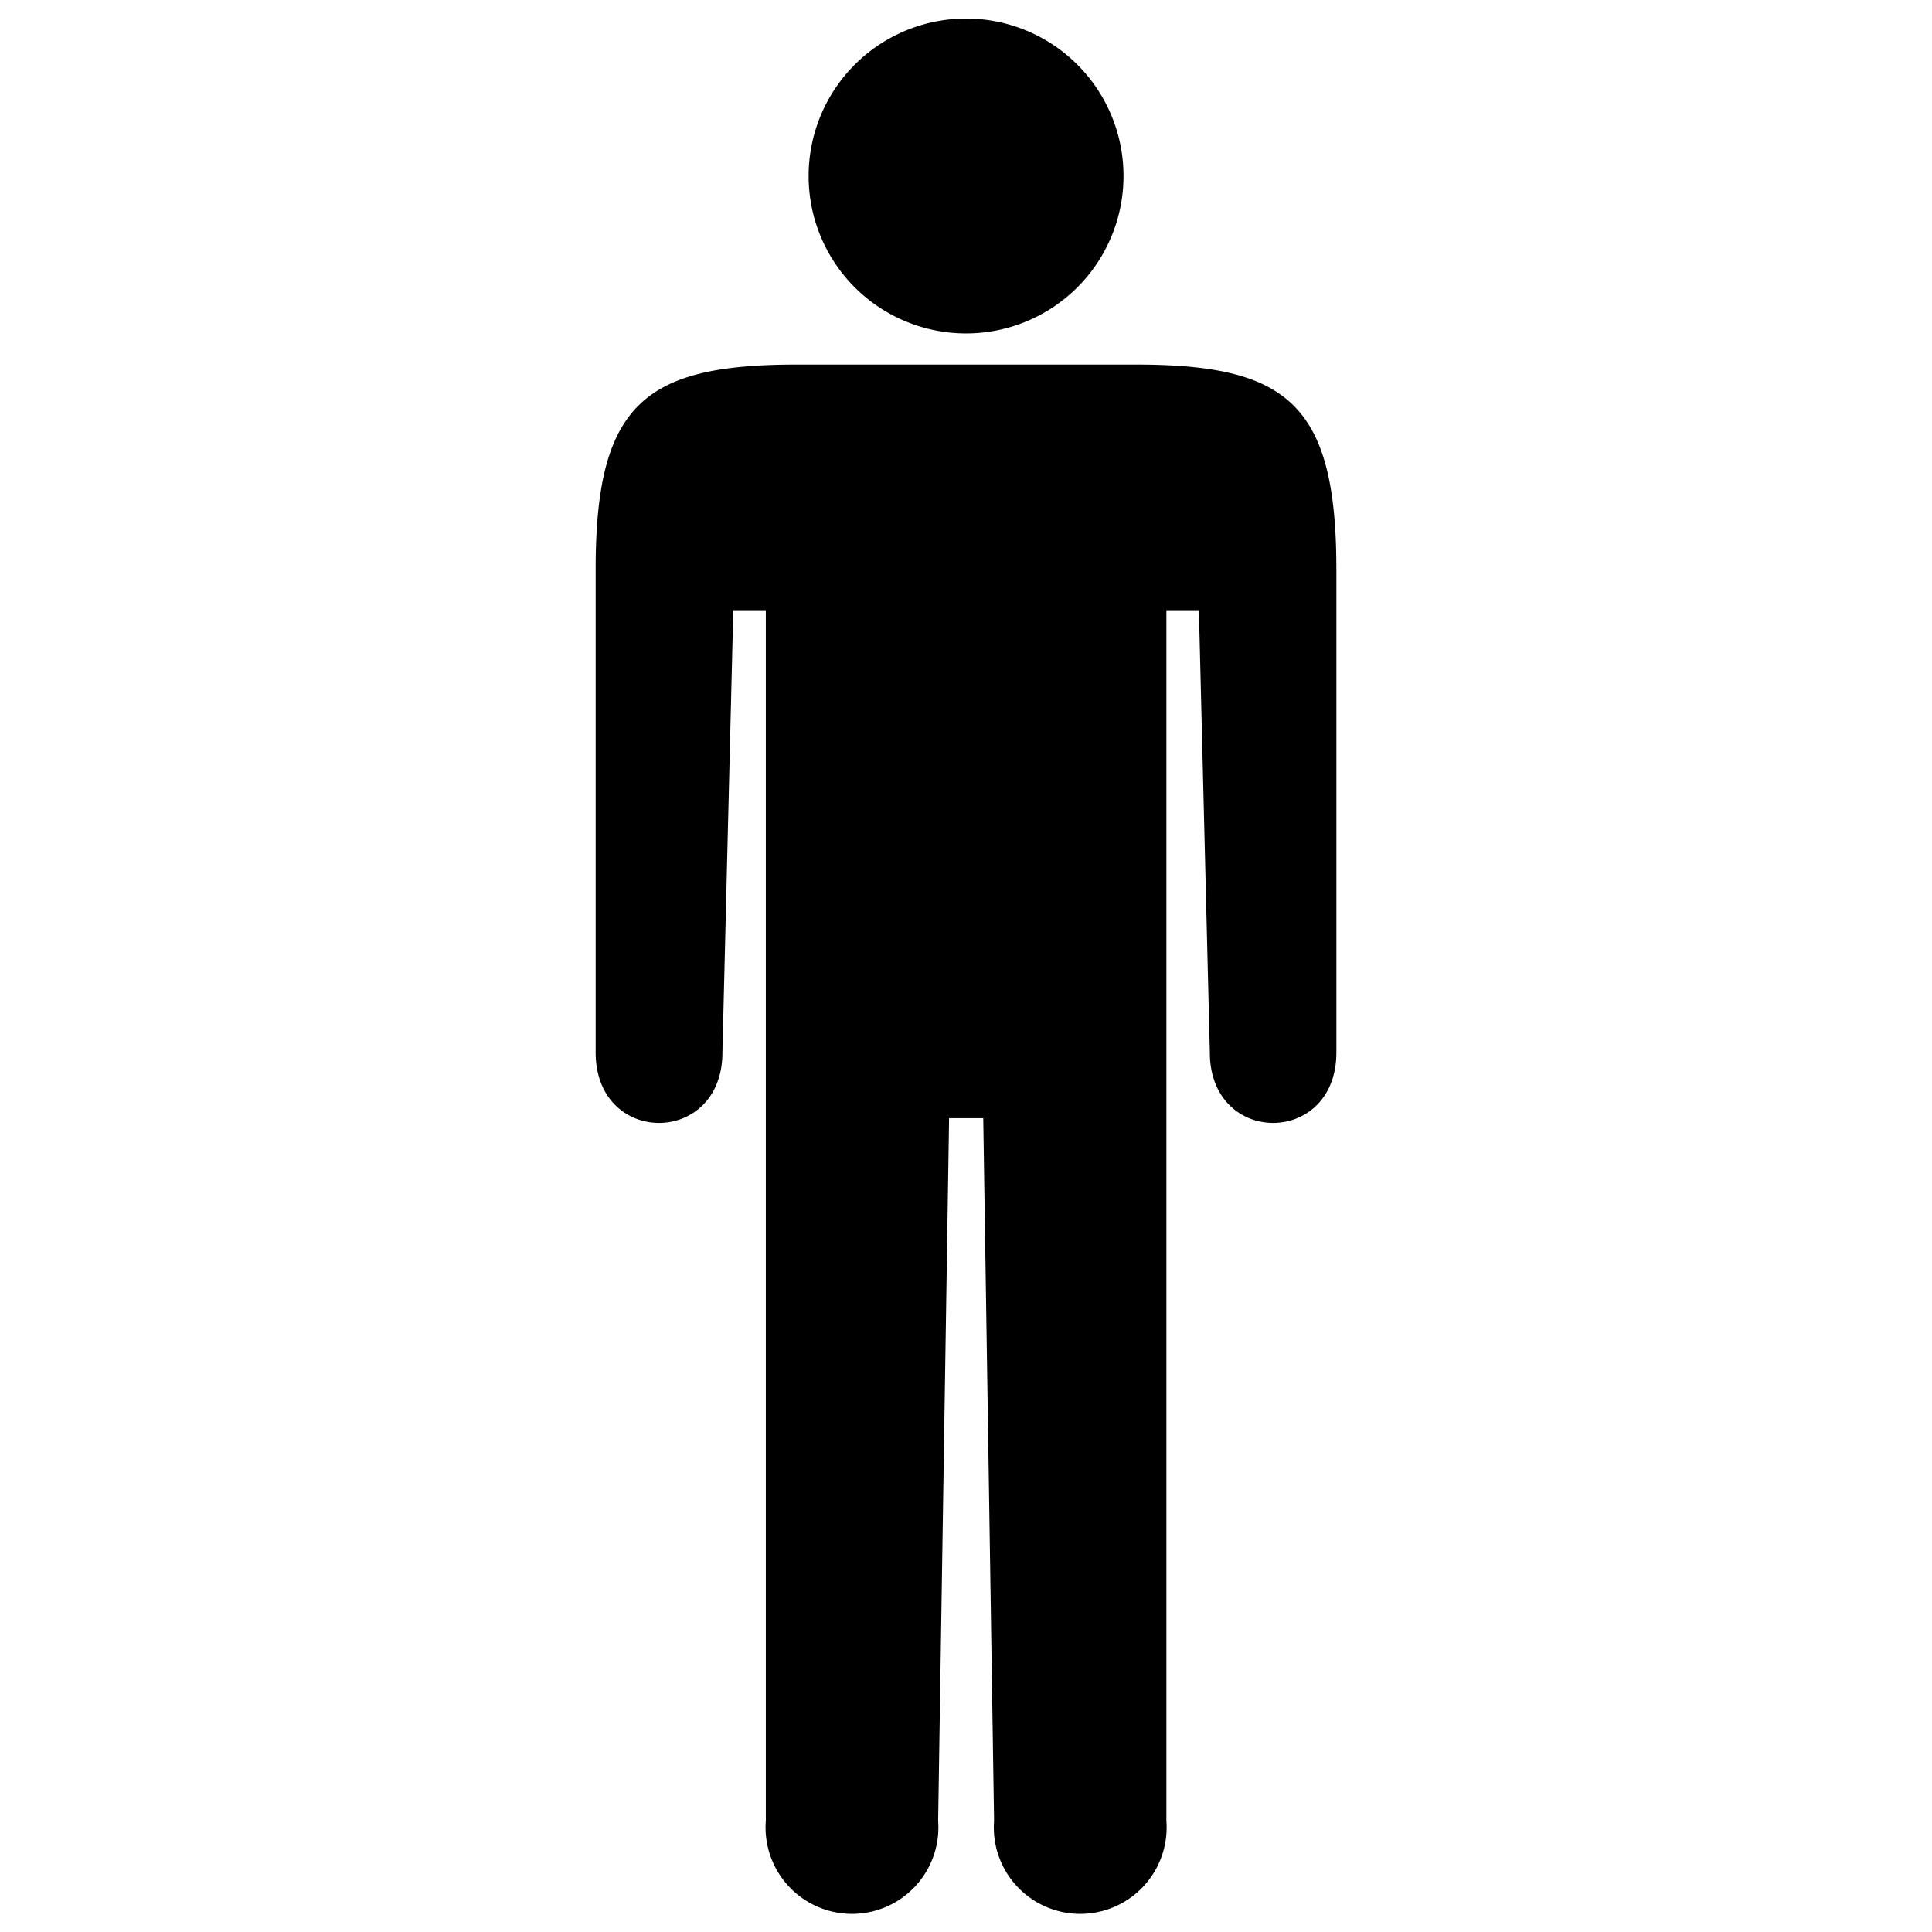 <?xml version="1.0" standalone="no"?><!DOCTYPE svg PUBLIC "-//W3C//DTD SVG 1.1//EN" "http://www.w3.org/Graphics/SVG/1.1/DTD/svg11.dtd"><svg class="icon" width="200px" height="200.00px" viewBox="0 0 1024 1024" version="1.1" xmlns="http://www.w3.org/2000/svg"><path d="M512.033 9.83a83.449 83.449 0 1 1-83.449 83.449 83.46 83.46 0 0 1 83.449-83.449z m0 83.449l89.741 99.942H422.38c-80.478 0-106.671 20.644-106.671 108.353v256.246c0 49.807 67.185 49.807 67.185 0l5.756-234.4h17.247v641.707a45.799 45.799 0 1 0 91.335 0l5.8-372.463h18.11l5.734 372.463a45.799 45.799 0 1 0 91.335 0v-641.707h17.225l5.8 234.4c0 49.807 67.076 49.807 67.076 0v-256.246c-0.055-87.709-26.149-108.353-106.54-108.353z" /></svg>